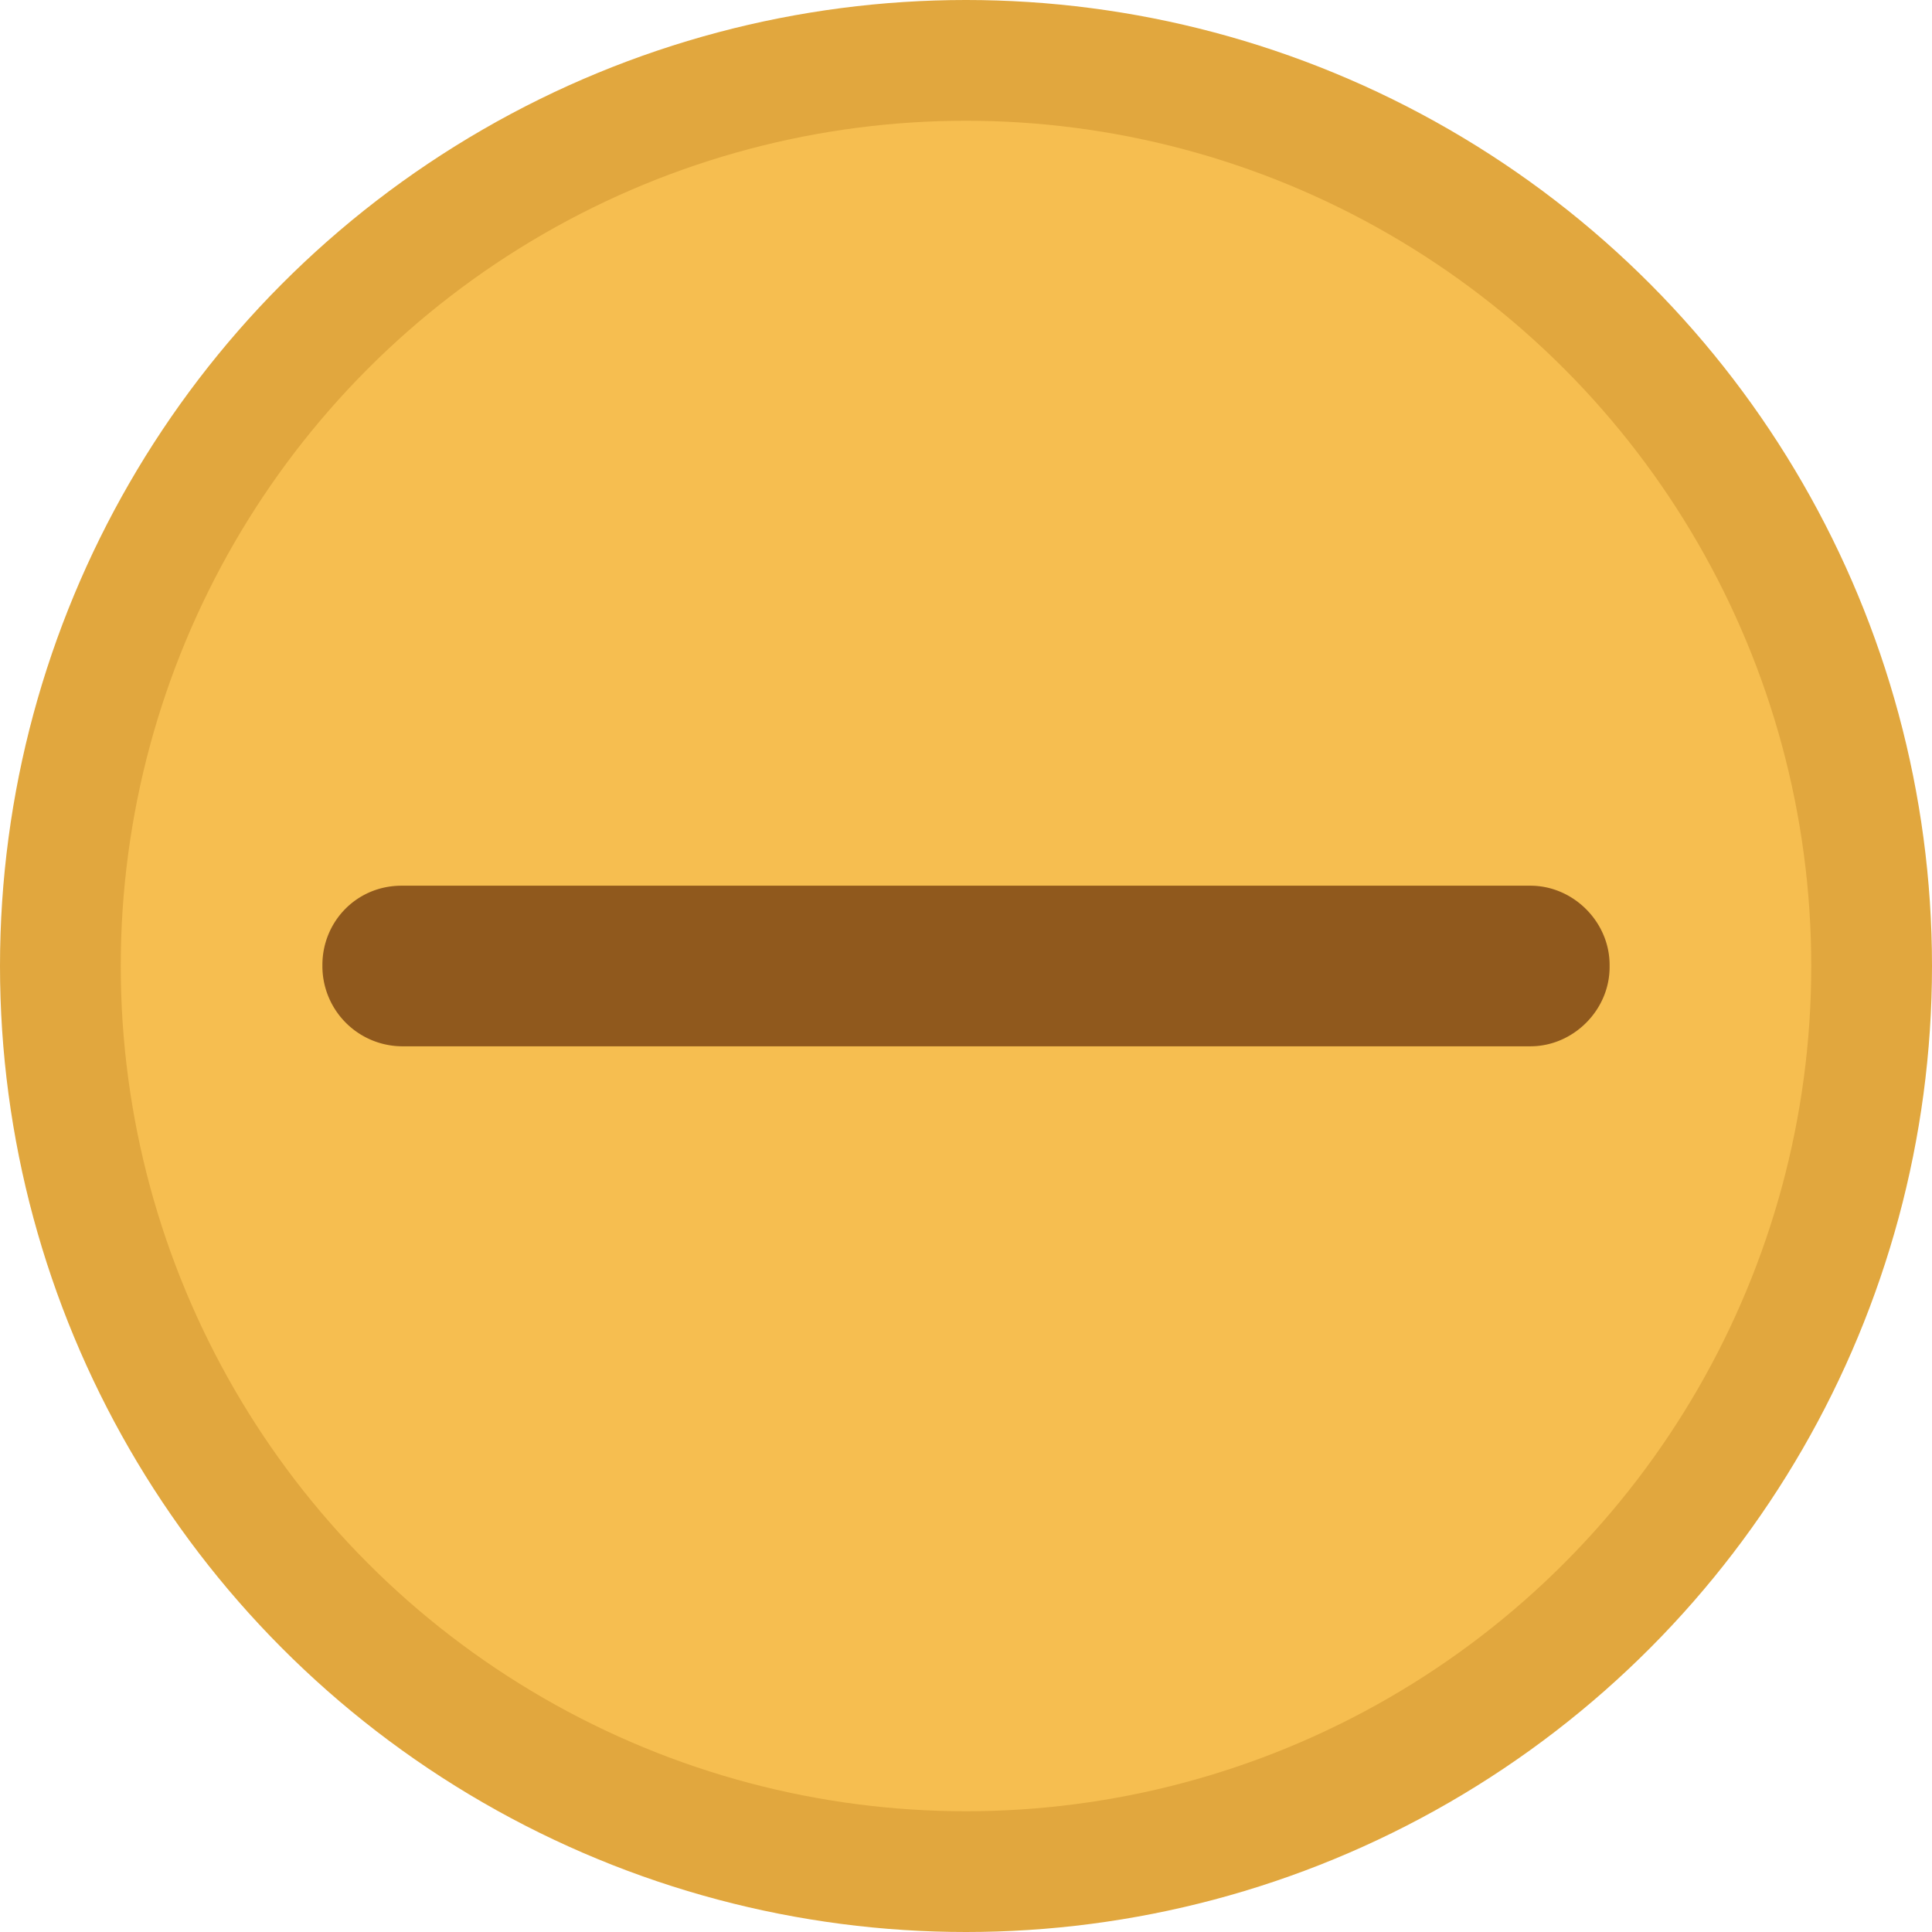 <svg viewBox="0 0 16 16" xmlns="http://www.w3.org/2000/svg"><circle cx="8" cy="8" r="8" fill="#e1a73e"/><circle cx="8" cy="8" r="7" fill="#f6be50"/><path d="M3.326 7.335h9.348c.356 0 .656.3.656.656v.018c0 .356-.3.656-.656.656H3.326a.664.664 0 01-.656-.656v-.018c0-.356.281-.656.656-.656z" fill="#90591d"/></svg>